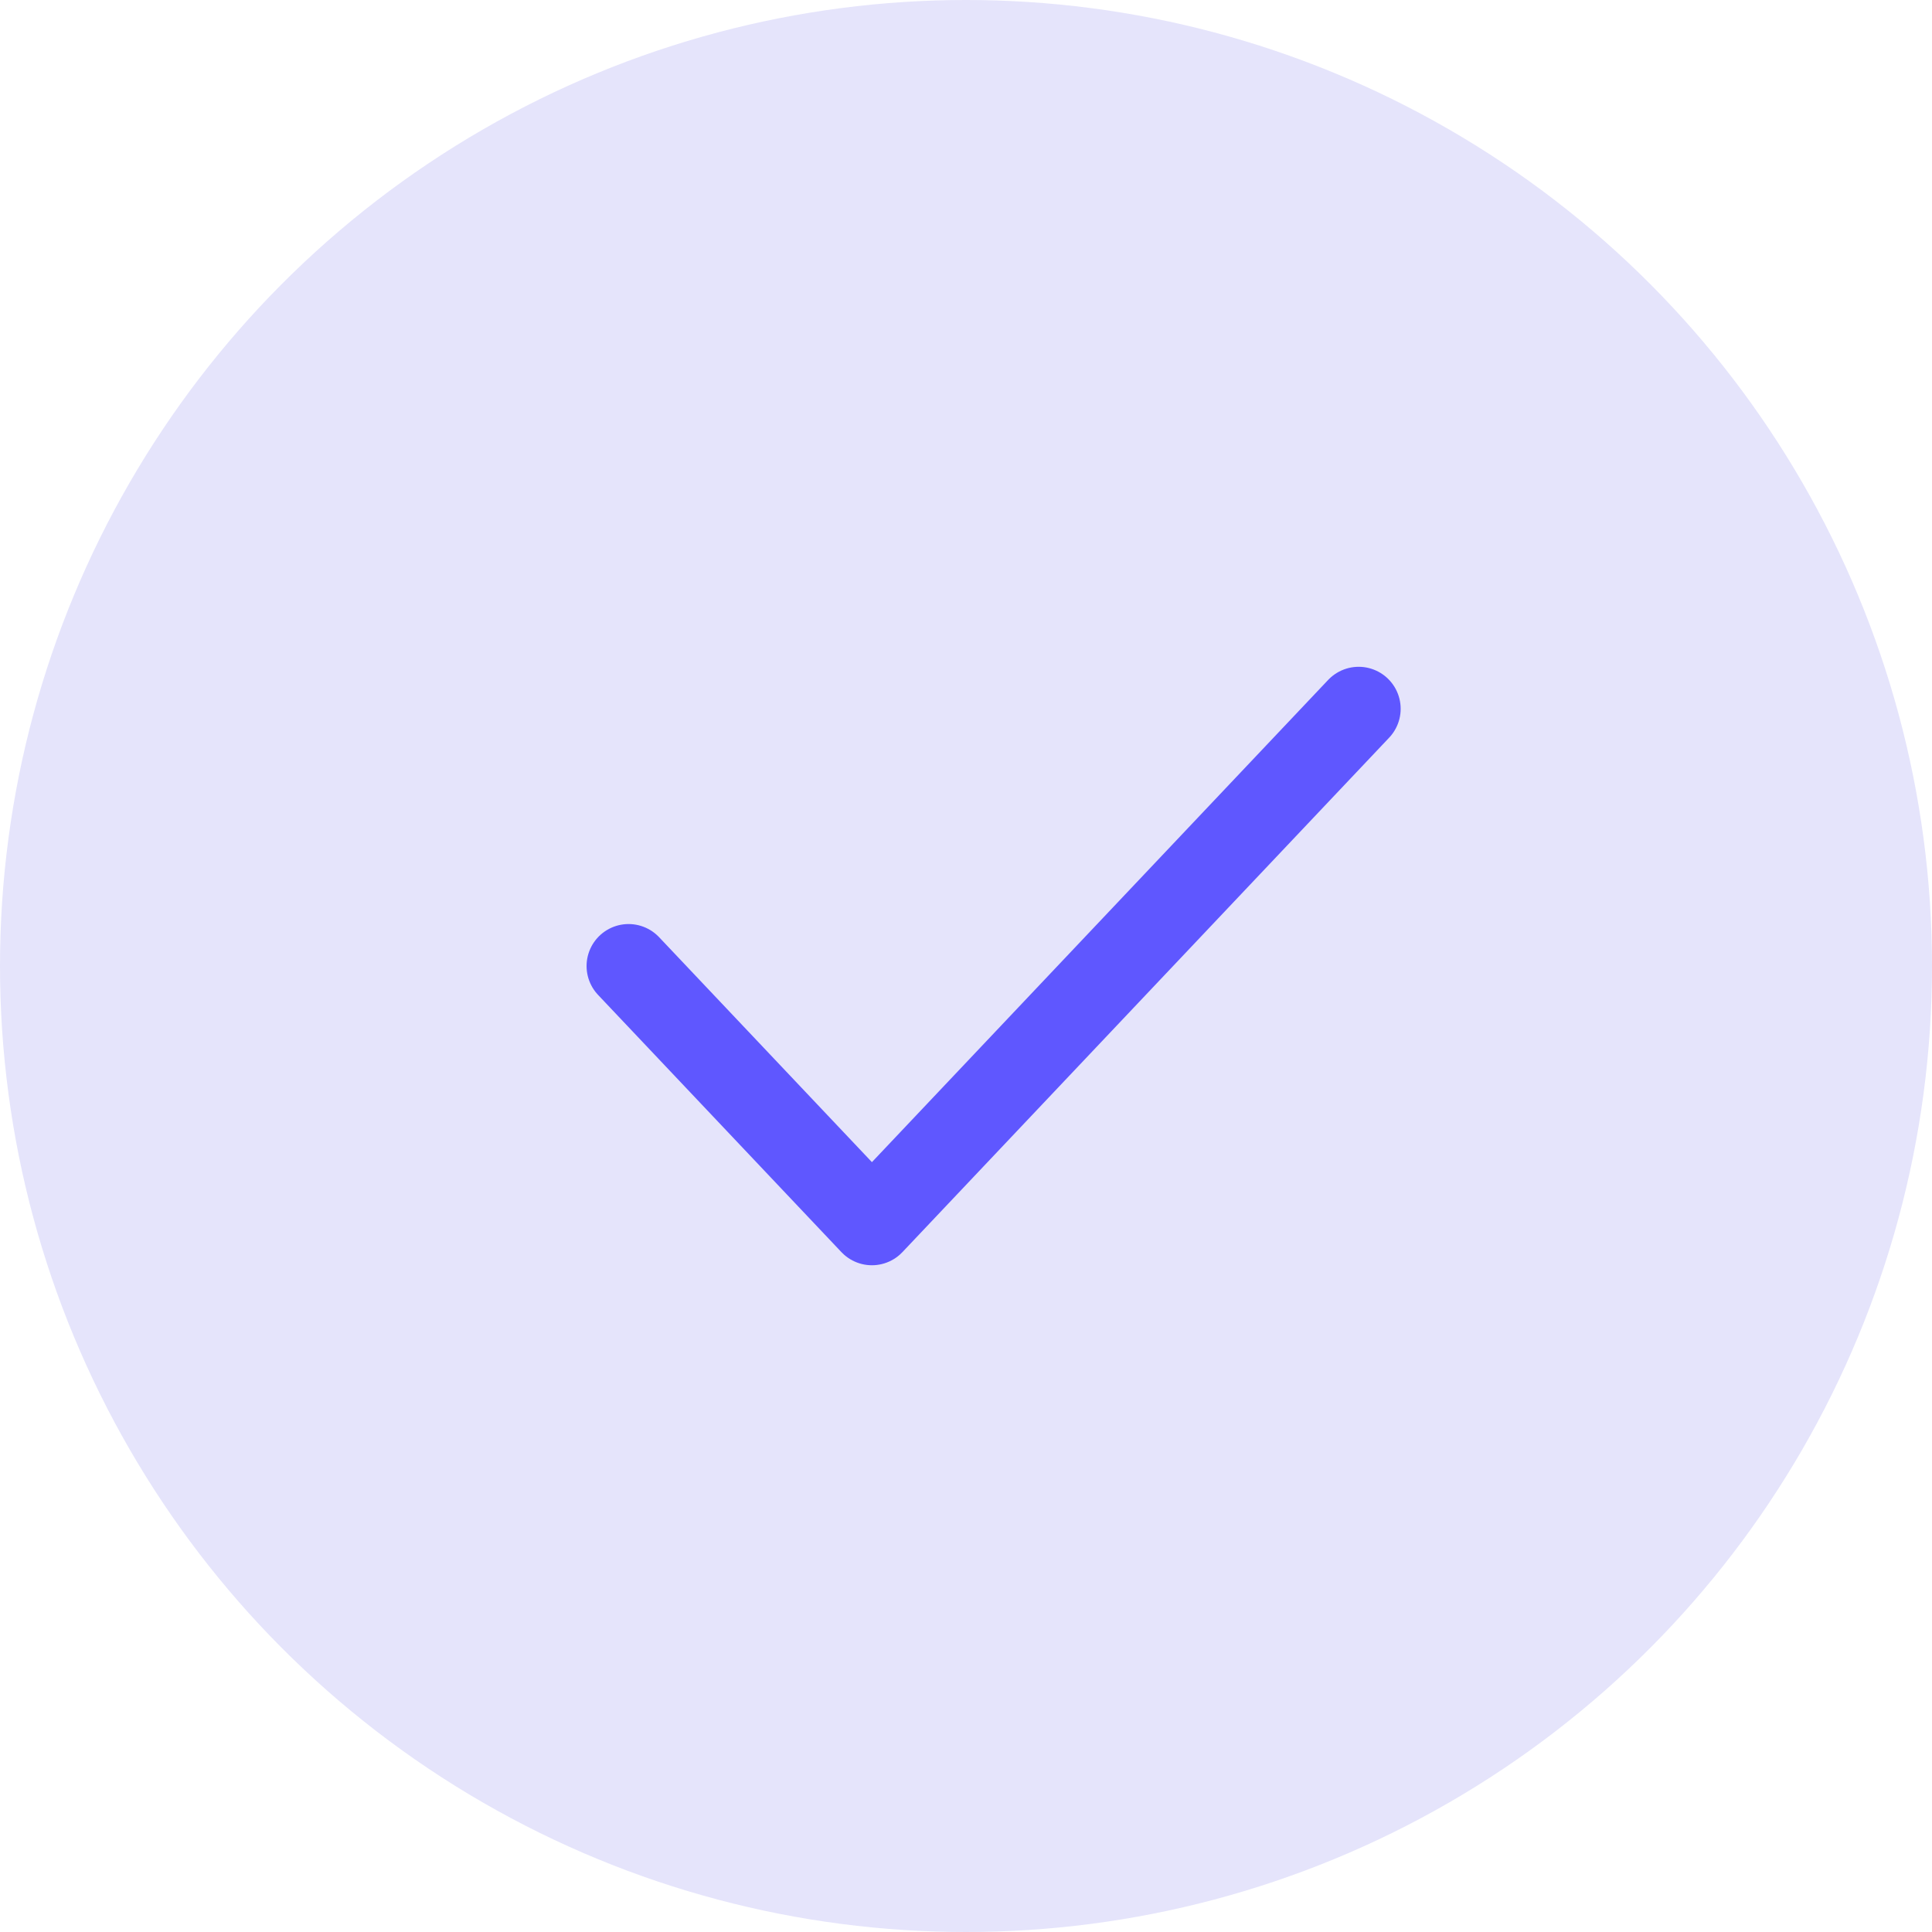 <svg width="46" height="46" viewBox="0 0 46 46" fill="none" xmlns="http://www.w3.org/2000/svg">
<circle cx="23" cy="23" r="23" fill="#E5E4FB"/>
<path d="M32.349 16.876L20.76 29.125L14.966 23.001" stroke="#5F57FF" stroke-width="2" stroke-linecap="round" stroke-linejoin="round"/>
</svg>
